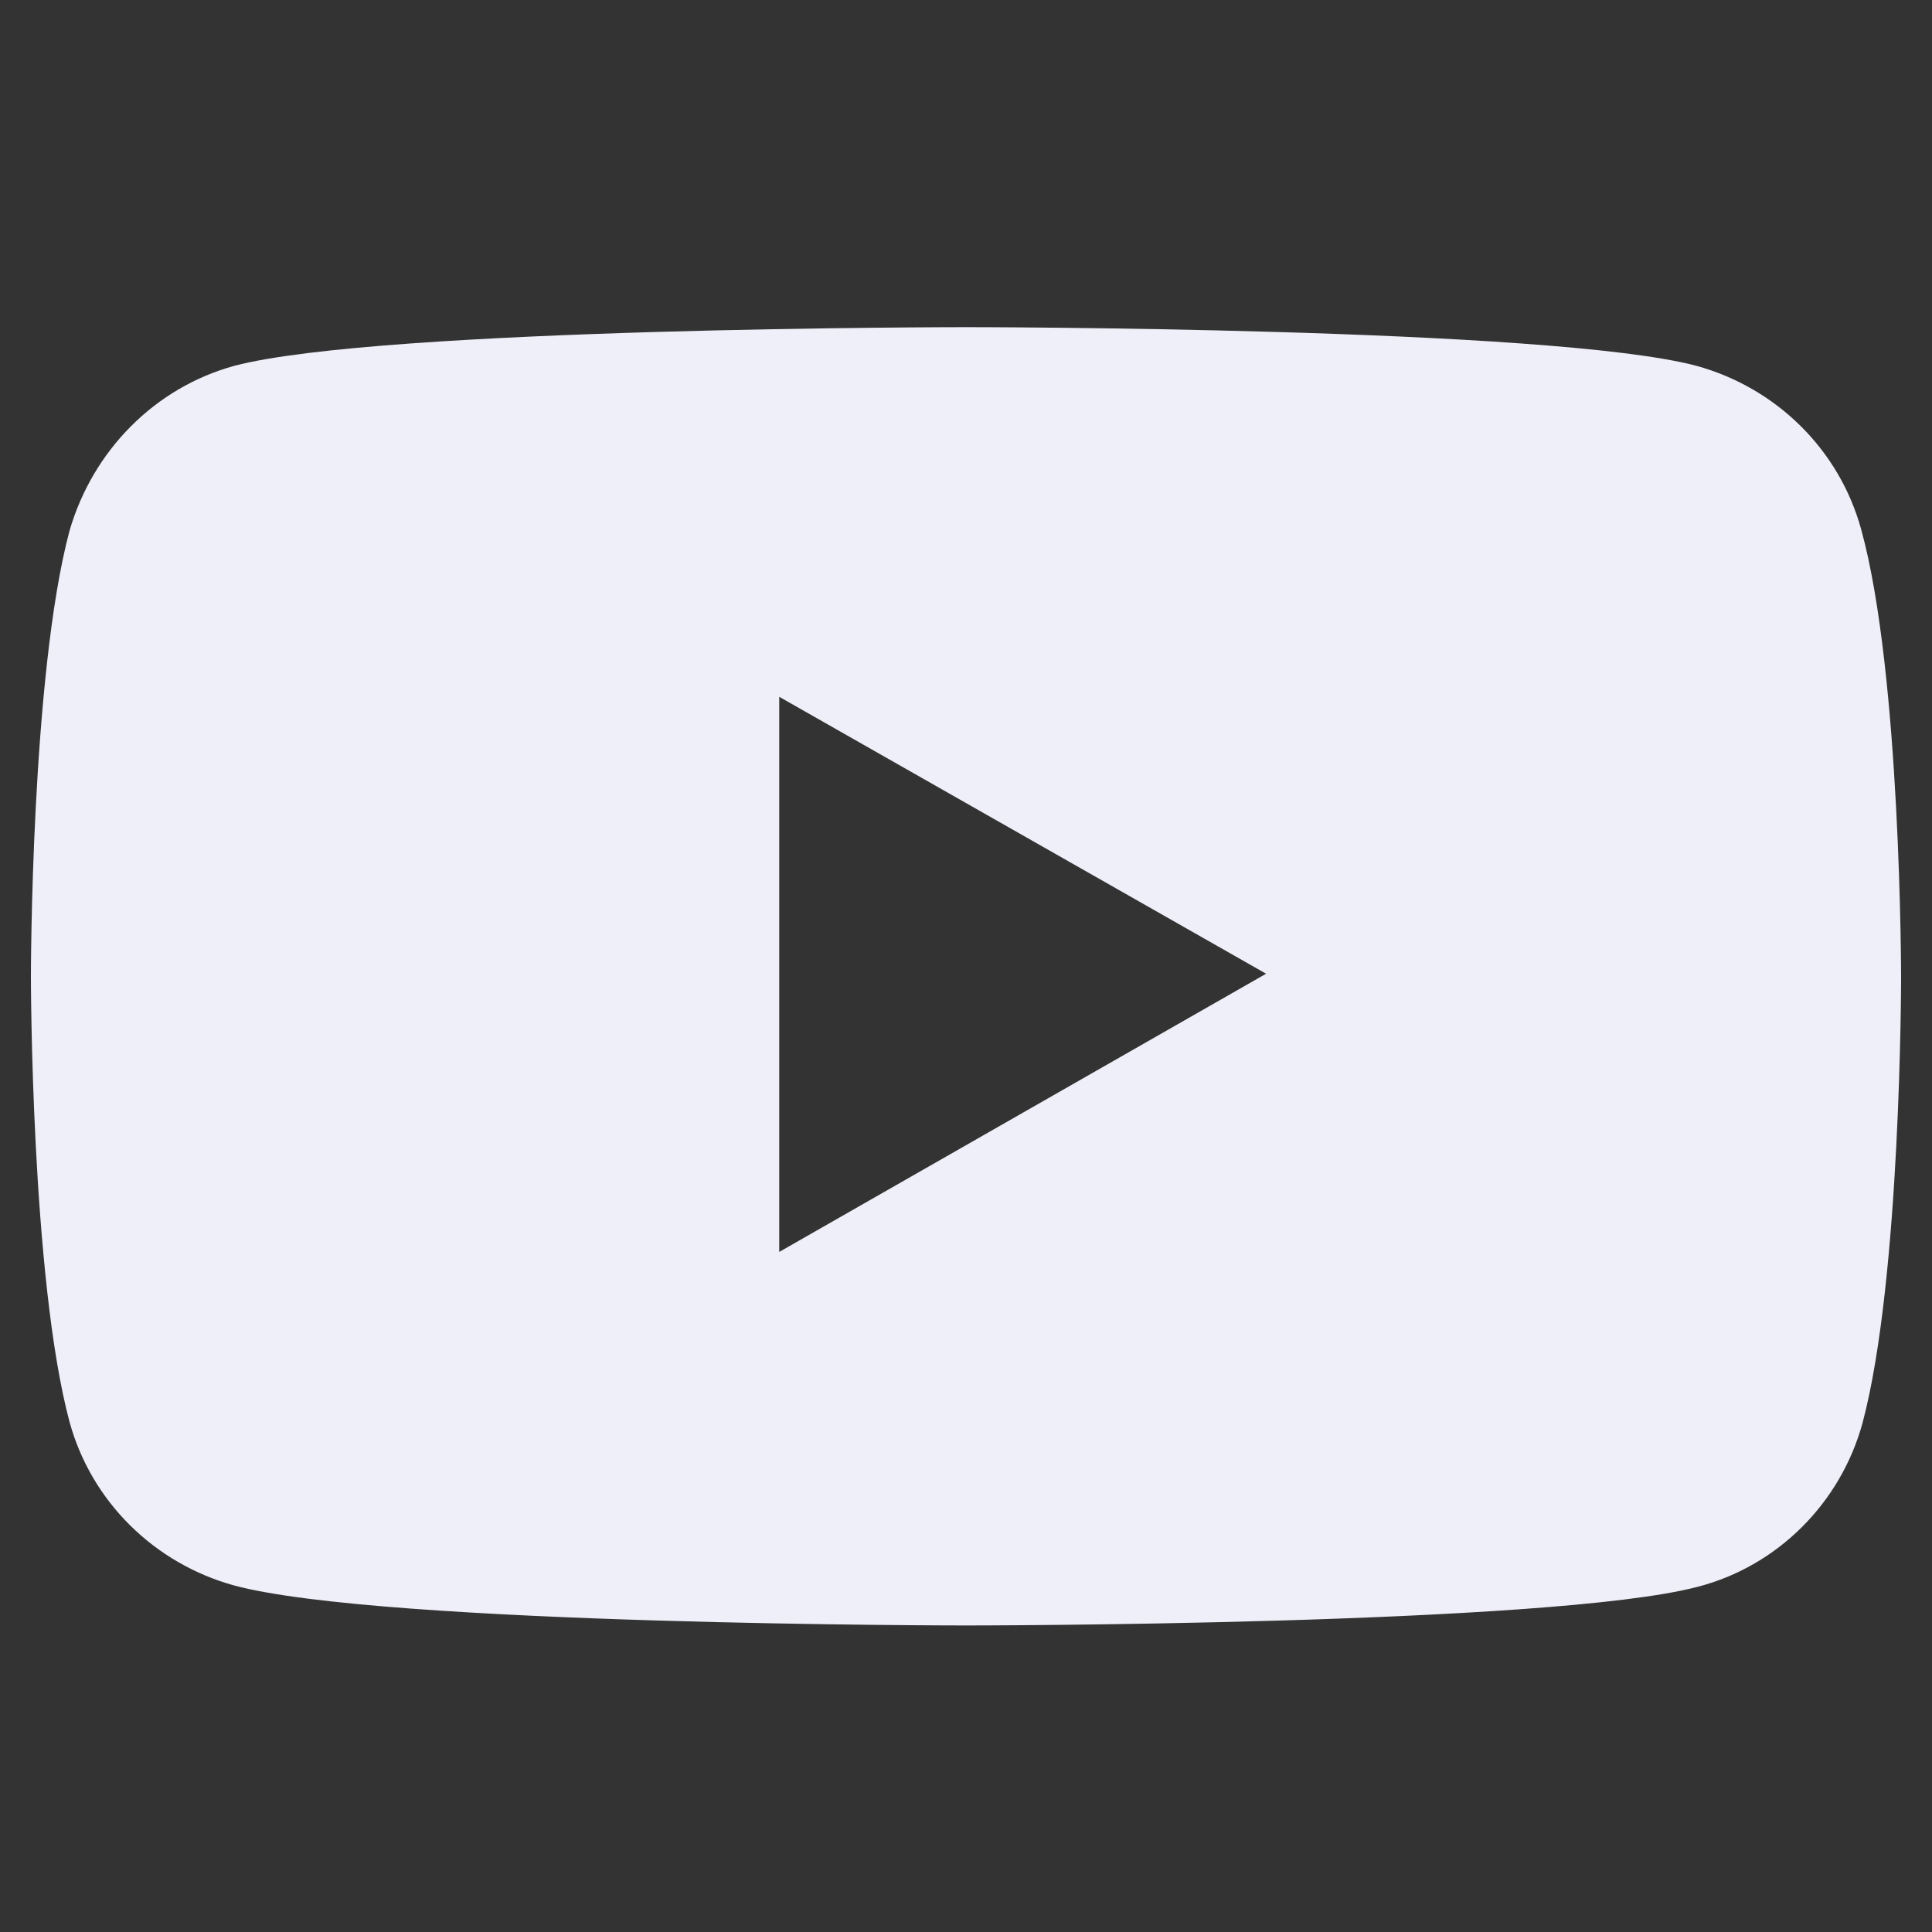 <svg xmlns="http://www.w3.org/2000/svg" viewBox="0 0 150 150"><rect x="0" y="0" width="150" height="150" fill="#333333" stroke="none"/><path d="M144.5 41.1c-1.7-6.2-6.6-11-12.8-12.7-11.3-3-56.7-3-56.7-3s-45.4 0-56.8 3C12 30.1 7.2 35 5.4 41.2c-3 11.2-3 34.6-3 34.6s0 23.4 3 34.6c1.7 6.2 6.6 11 12.8 12.7 11.5 3.1 56.8 3.1 56.8 3.1s45.4 0 56.8-3c6.2-1.6 11.1-6.5 12.8-12.7 3-11.2 3-34.6 3-34.6s0-23.6-3.1-34.8zm-84 56.1V54.1l37.8 21.5-37.8 21.6z" fill="#efeff9"/></svg>